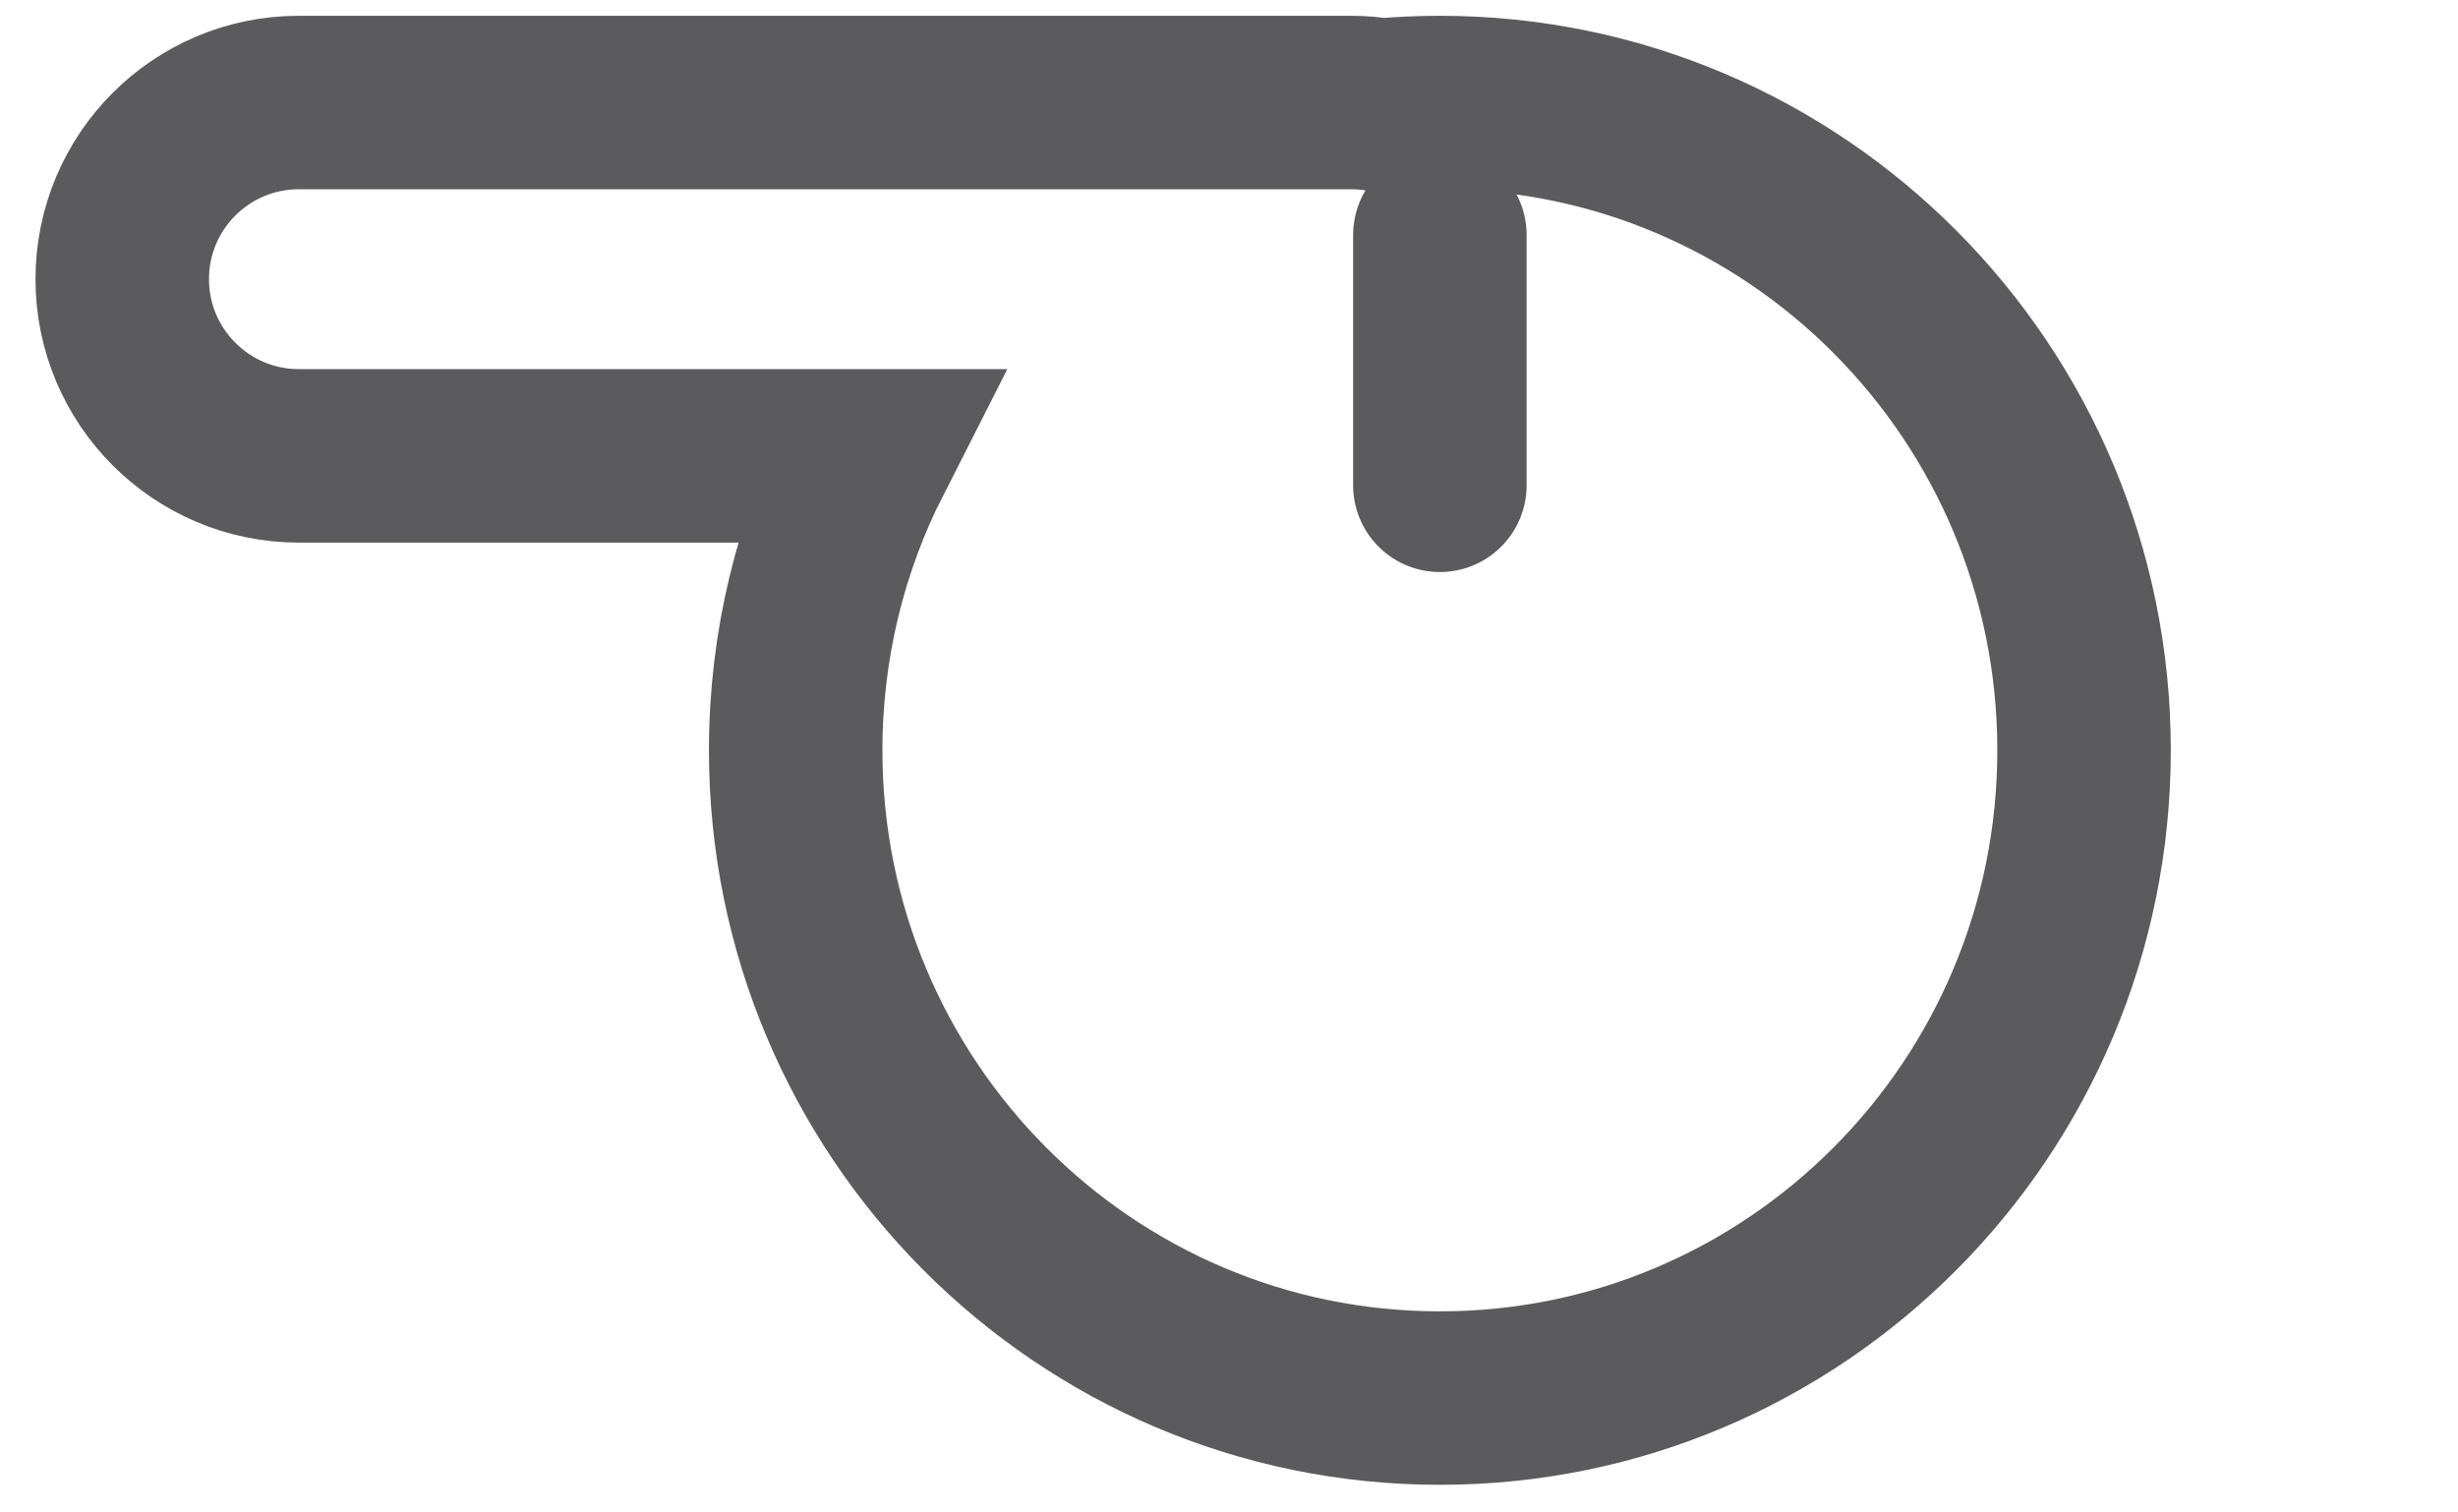 <?xml version="1.0" encoding="UTF-8" standalone="no"?>
<svg width="52px" height="32px" viewBox="0 0 52 32" version="1.1" xmlns="http://www.w3.org/2000/svg" xmlns:xlink="http://www.w3.org/1999/xlink">
    <!-- Generator: Sketch 3.7.1 (28215) - http://www.bohemiancoding.com/sketch -->
    <title>PER_comp_silvato</title>
    <desc>Created with Sketch.</desc>
    <defs>
        <ellipse id="path-1" cx="43.361" cy="5.607" rx="5.575" ry="5.607"></ellipse>
        <mask id="mask-2" maskContentUnits="userSpaceOnUse" maskUnits="objectBoundingBox" x="0" y="0" width="11.15" height="11.214" fill="white">
            <use xlink:href="#path-1"></use>
        </mask>
    </defs>
    <g id="Page-1" stroke="none" stroke-width="1" fill="none" fill-rule="evenodd">
        <g id="05__Compara_Performance" transform="translate(-268, -1541)" stroke="#5B5B5D">
            <g id="1er" transform="translate(10, 903)">
                <g id="Injury" transform="translate(0, 620)">
                    <g id="faltas-cometidas" transform="translate(228.777, 0)">
                        <g id="PER_comp_silvato" transform="translate(31.809, 18.3)">
                            <path d="M27.875,4.672 L27.875,9.968" id="Line" stroke-width="3.67" stroke-linecap="round"></path>
                            <use id="Oval-16" mask="url(#mask-2)" stroke-width="7.34" xlink:href="#path-1"></use>
                            <path d="M26.641,1.924 C27.048,1.888 27.459,1.869 27.875,1.869 C35.401,1.869 41.503,8.005 41.503,15.574 C41.503,23.144 35.401,29.28 27.875,29.28 C20.349,29.28 14.247,23.144 14.247,15.574 C14.247,13.331 14.783,11.214 15.733,9.345 L3.736,9.345 C1.673,9.345 0,7.667 0,5.607 C0,3.542 1.673,1.869 3.736,1.869 L25.998,1.869 C26.217,1.869 26.432,1.888 26.641,1.924 Z" id="Combined-Shape" stroke-width="3.67"></path>
                        </g>
                    </g>
                </g>
            </g>
        </g>
    </g>
</svg>